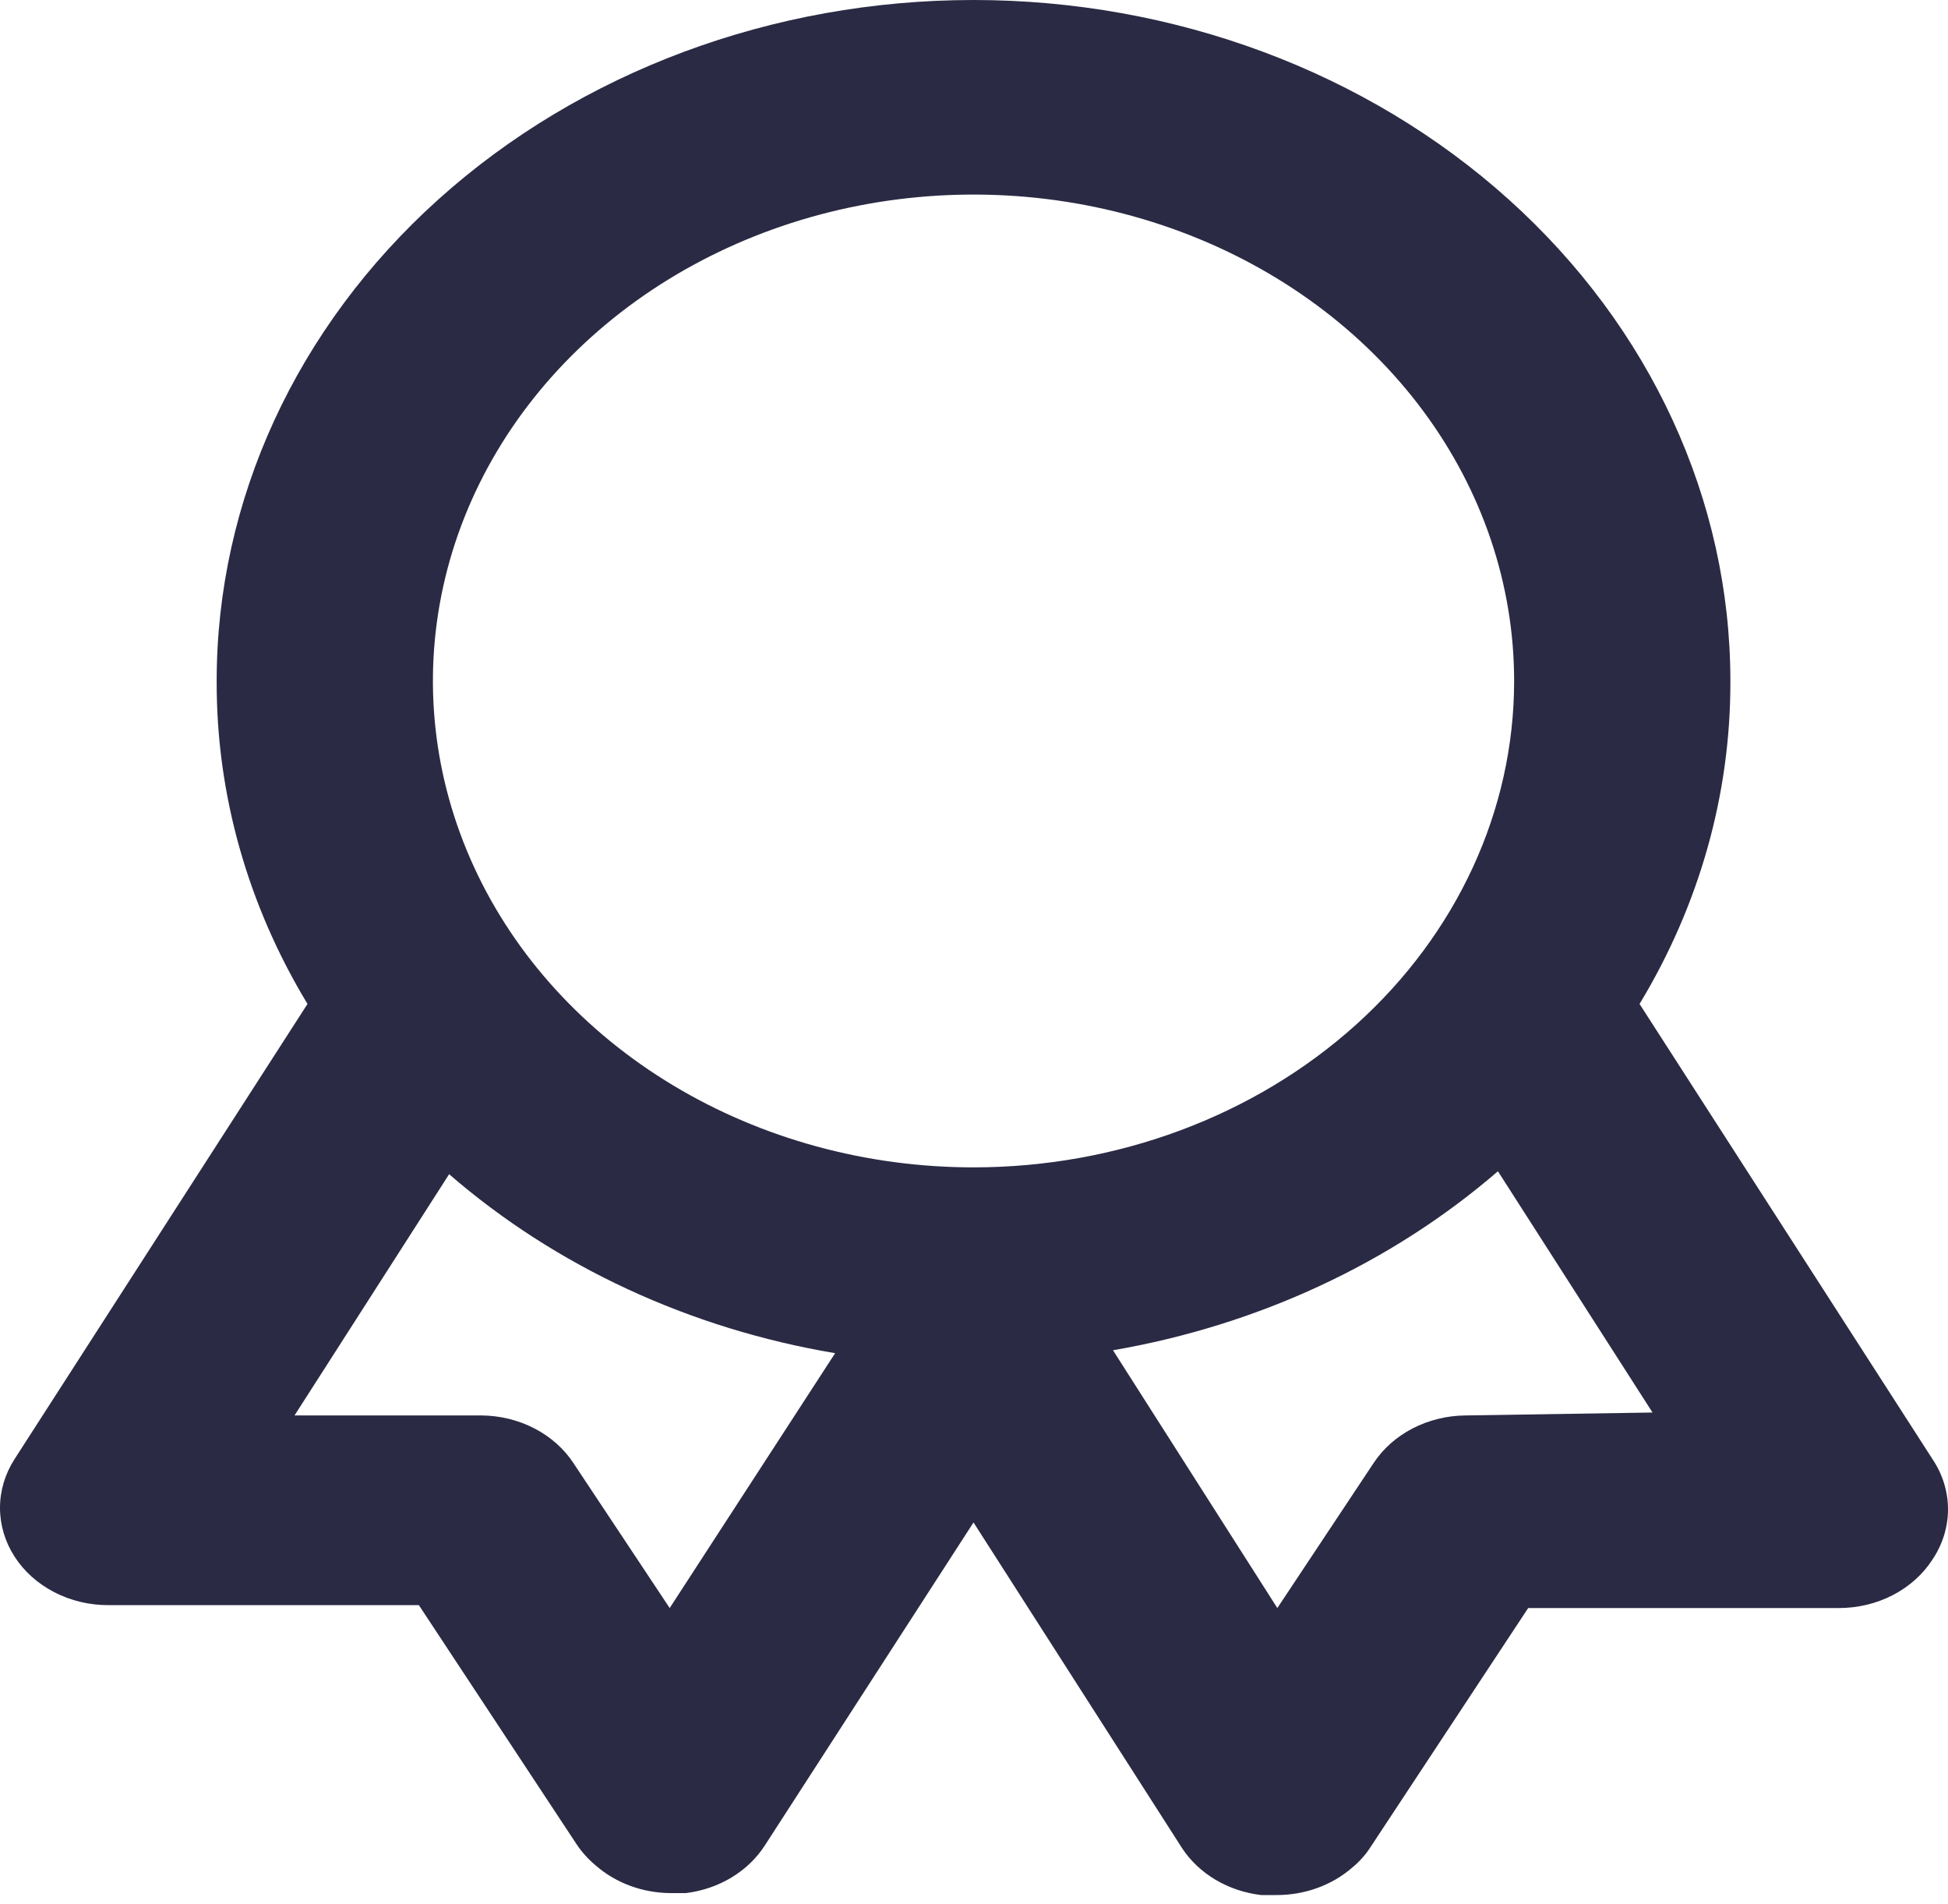 <svg width="88" height="86" viewBox="0 0 88 86" fill="none" xmlns="http://www.w3.org/2000/svg">
<path d="M87.302 65.905L74.066 45.343C76.775 40.868 78.186 35.851 78.169 30.756C78.169 22.599 74.567 14.776 68.155 9.008C61.743 3.24 53.046 0 43.978 0C34.911 0 26.214 3.24 19.802 9.008C13.39 14.776 9.788 22.599 9.788 30.756C9.771 35.851 11.182 40.868 13.891 45.343L0.654 65.905C0.225 66.574 -0.001 67.334 2.38429e-06 68.106C0.001 68.879 0.228 69.638 0.659 70.306C1.09 70.975 1.71 71.529 2.455 71.913C3.2 72.298 4.045 72.499 4.904 72.496H18.922L26.053 83.304C26.293 83.662 26.589 83.988 26.932 84.271C27.838 85.056 29.045 85.496 30.302 85.501H30.986C31.724 85.41 32.428 85.169 33.046 84.796C33.664 84.423 34.179 83.927 34.552 83.348L43.978 68.761L53.405 83.48C53.783 84.051 54.301 84.538 54.918 84.903C55.536 85.268 56.238 85.503 56.971 85.589H57.655C58.929 85.596 60.156 85.154 61.074 84.359C61.402 84.092 61.682 83.78 61.904 83.436L69.035 72.627H83.053C83.914 72.63 84.76 72.429 85.506 72.043C86.252 71.657 86.872 71.101 87.302 70.431C87.759 69.747 88 68.965 88 68.168C88 67.371 87.759 66.588 87.302 65.905ZM30.253 72.627L25.906 66.081C25.478 65.431 24.872 64.892 24.144 64.515C23.417 64.138 22.594 63.936 21.755 63.928H13.305L20.289 53.032C25.099 57.201 31.161 60.011 37.727 61.116L30.253 72.627ZM43.978 52.724C39.148 52.724 34.427 51.436 30.41 49.022C26.394 46.608 23.264 43.177 21.416 39.163C19.567 35.148 19.084 30.731 20.026 26.47C20.968 22.208 23.294 18.294 26.71 15.222C30.125 12.149 34.477 10.057 39.214 9.209C43.951 8.362 48.862 8.797 53.324 10.46C57.787 12.122 61.601 14.938 64.284 18.551C66.968 22.163 68.4 26.411 68.4 30.756C68.4 36.582 65.827 42.17 61.247 46.29C56.667 50.41 50.456 52.724 43.978 52.724ZM66.202 63.928C65.363 63.936 64.54 64.138 63.813 64.515C63.085 64.892 62.478 65.431 62.05 66.081L57.703 72.627L50.279 60.984C56.822 59.857 62.861 57.049 67.668 52.9L74.652 63.796L66.202 63.928Z" fill="#2A2A44"/>
</svg>
